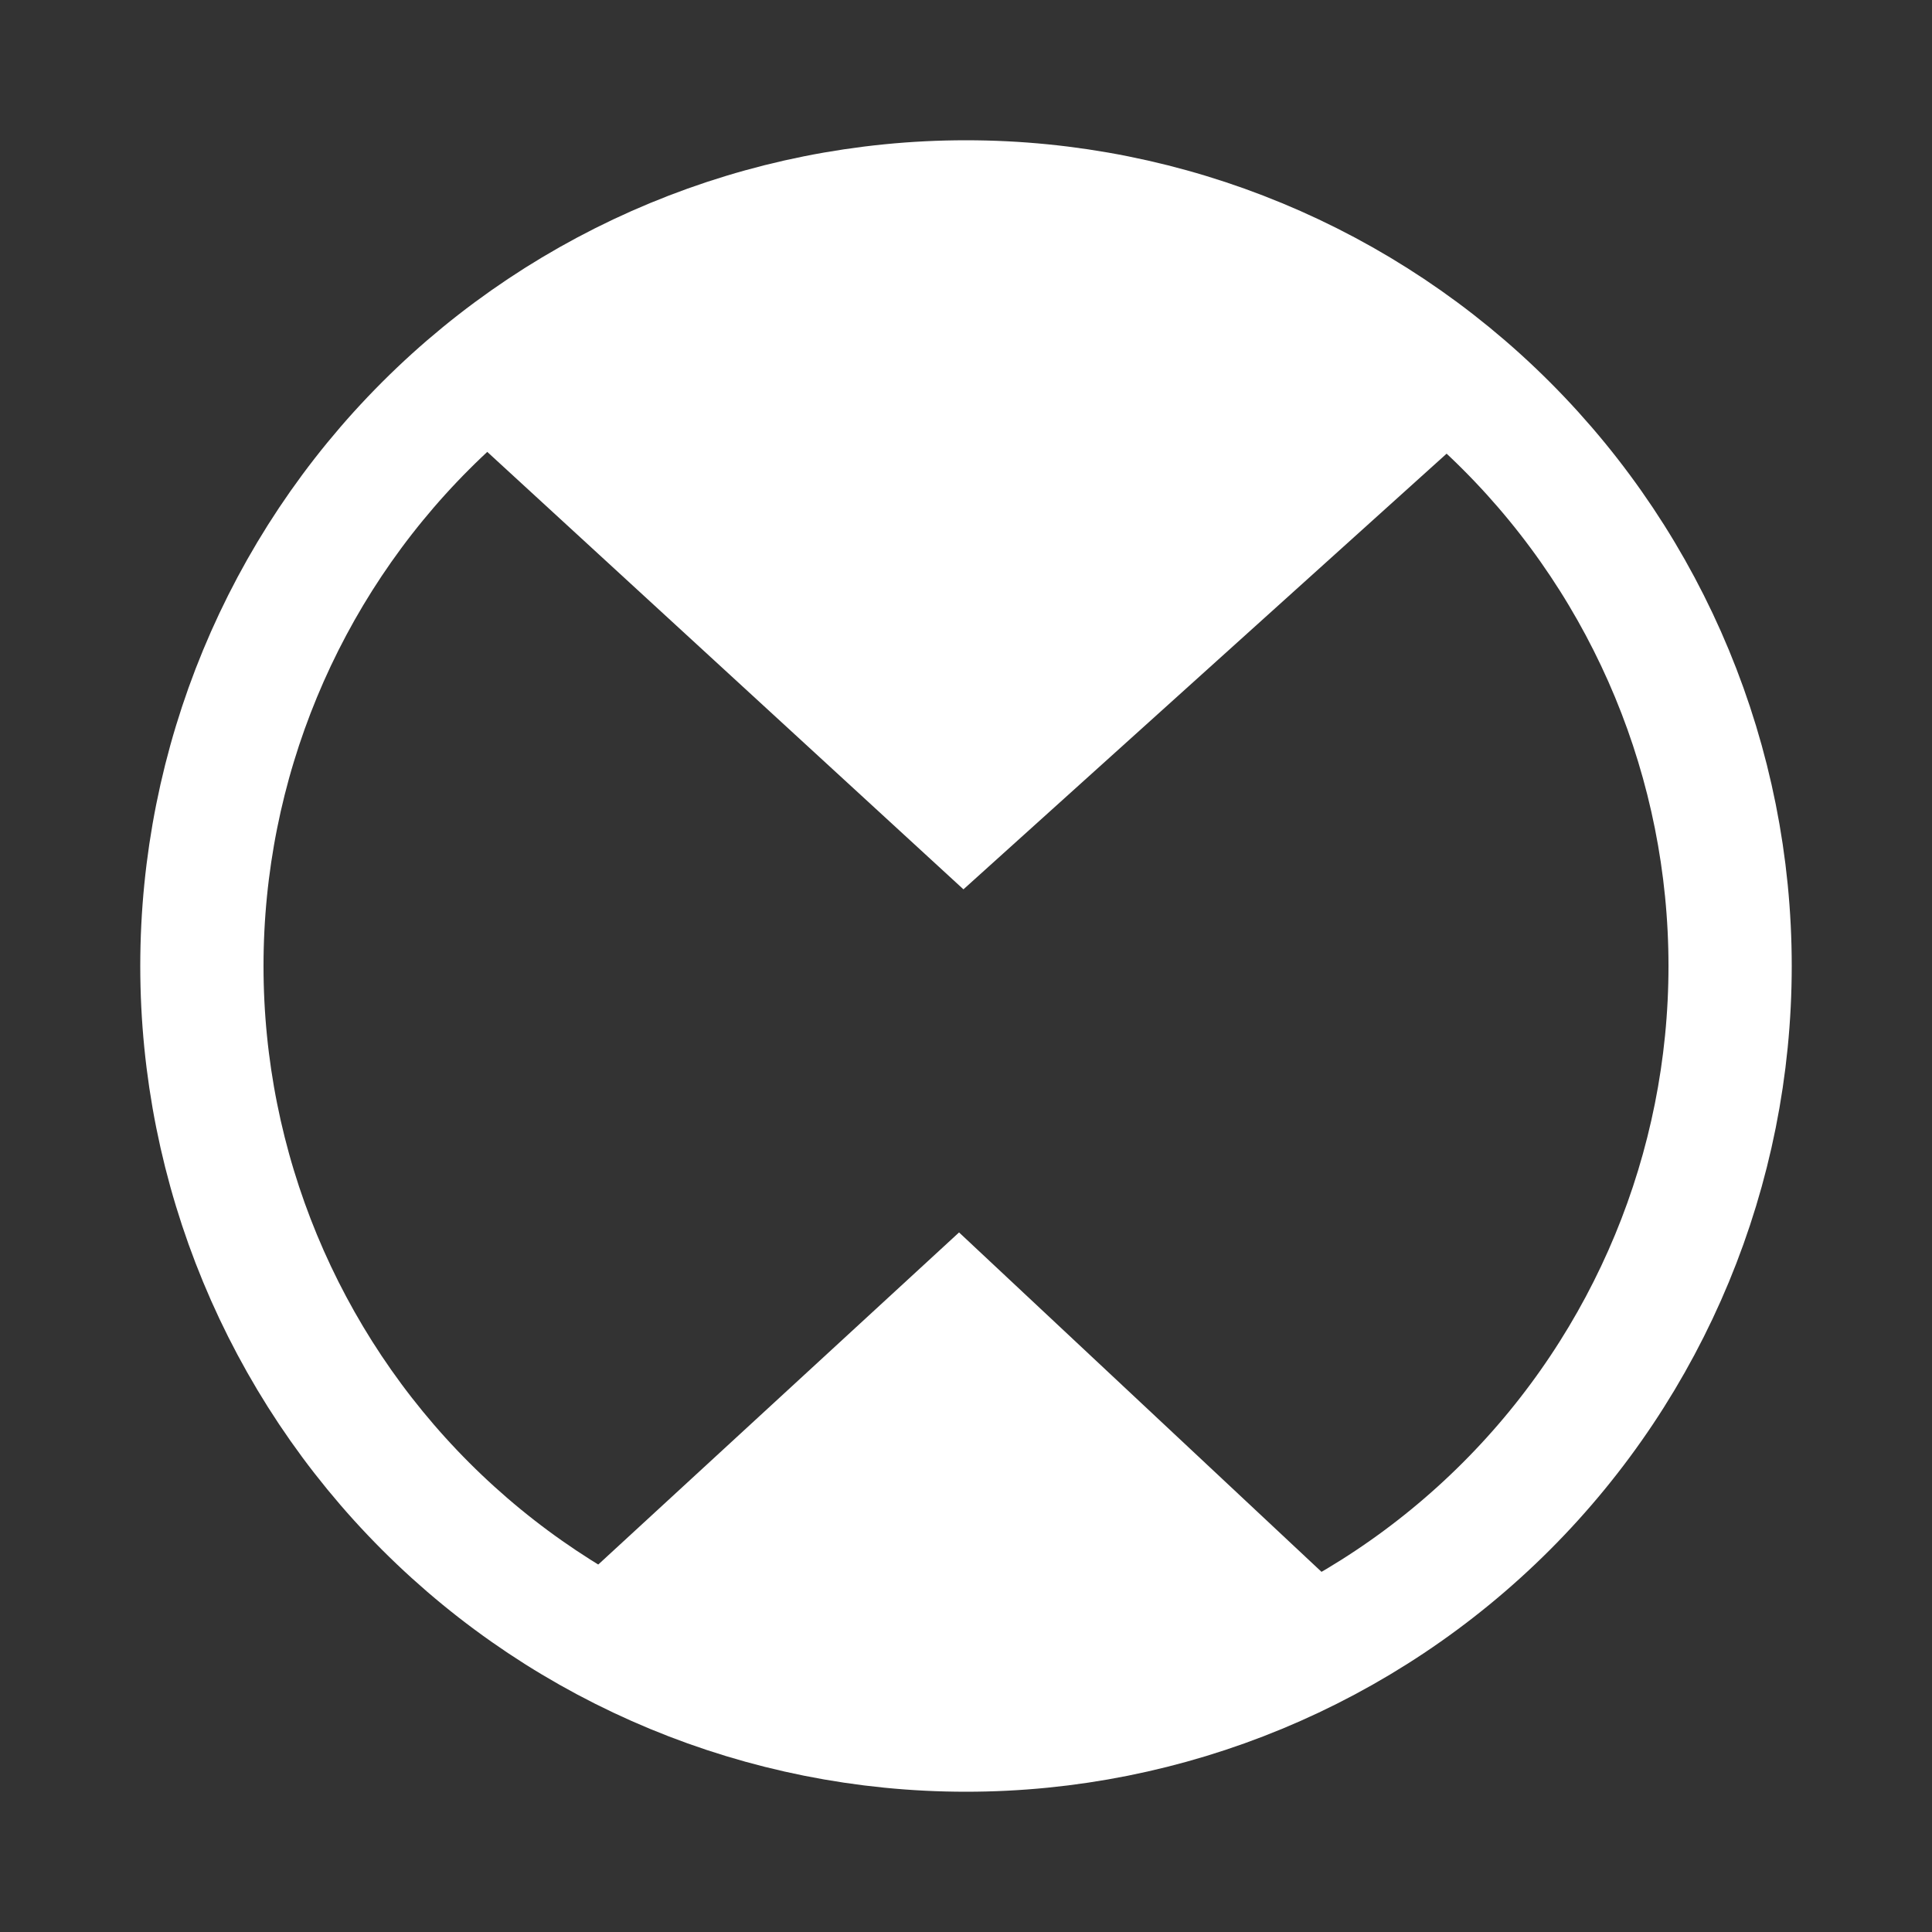 <svg width="48" height="48" viewBox="0 0 580 580" fill="none" xmlns="http://www.w3.org/2000/svg">
<rect x="0" y="0" width="580" height="580" fill="#333333" stroke="none"/>
<path d="M128.889 119.683L289.233 266.984L449.484 122.488L340.683 62.465C340.683 62.465 238.695 66.805 227.846 68.975C216.996 71.145 155.152 100.439 155.152 100.439L128.889 119.683Z" fill="white" />
<path d="M519.392 290C519.392 350.838 495.224 409.185 452.204 452.204C409.185 495.224 350.838 519.392 290 519.392C229.162 519.392 170.815 495.224 127.796 452.204C84.776 409.185 60.608 350.838 60.608 290C60.608 229.162 84.776 170.815 127.796 127.796C170.815 84.776 229.162 60.608 290 60.608C350.838 60.608 409.185 84.776 452.204 127.796C495.224 170.815 519.392 229.162 519.392 290V290Z" stroke="white" stroke-width="37" stroke-linecap="round" stroke-linejoin="round" />
<path d="M167.948 480.41L287.915 369.984L404.747 479.389L326.894 523.35C326.894 523.35 250.355 520.093 242.212 518.464C234.07 516.836 187.658 494.851 187.658 494.851L167.948 480.41Z" fill="white" />
</svg>